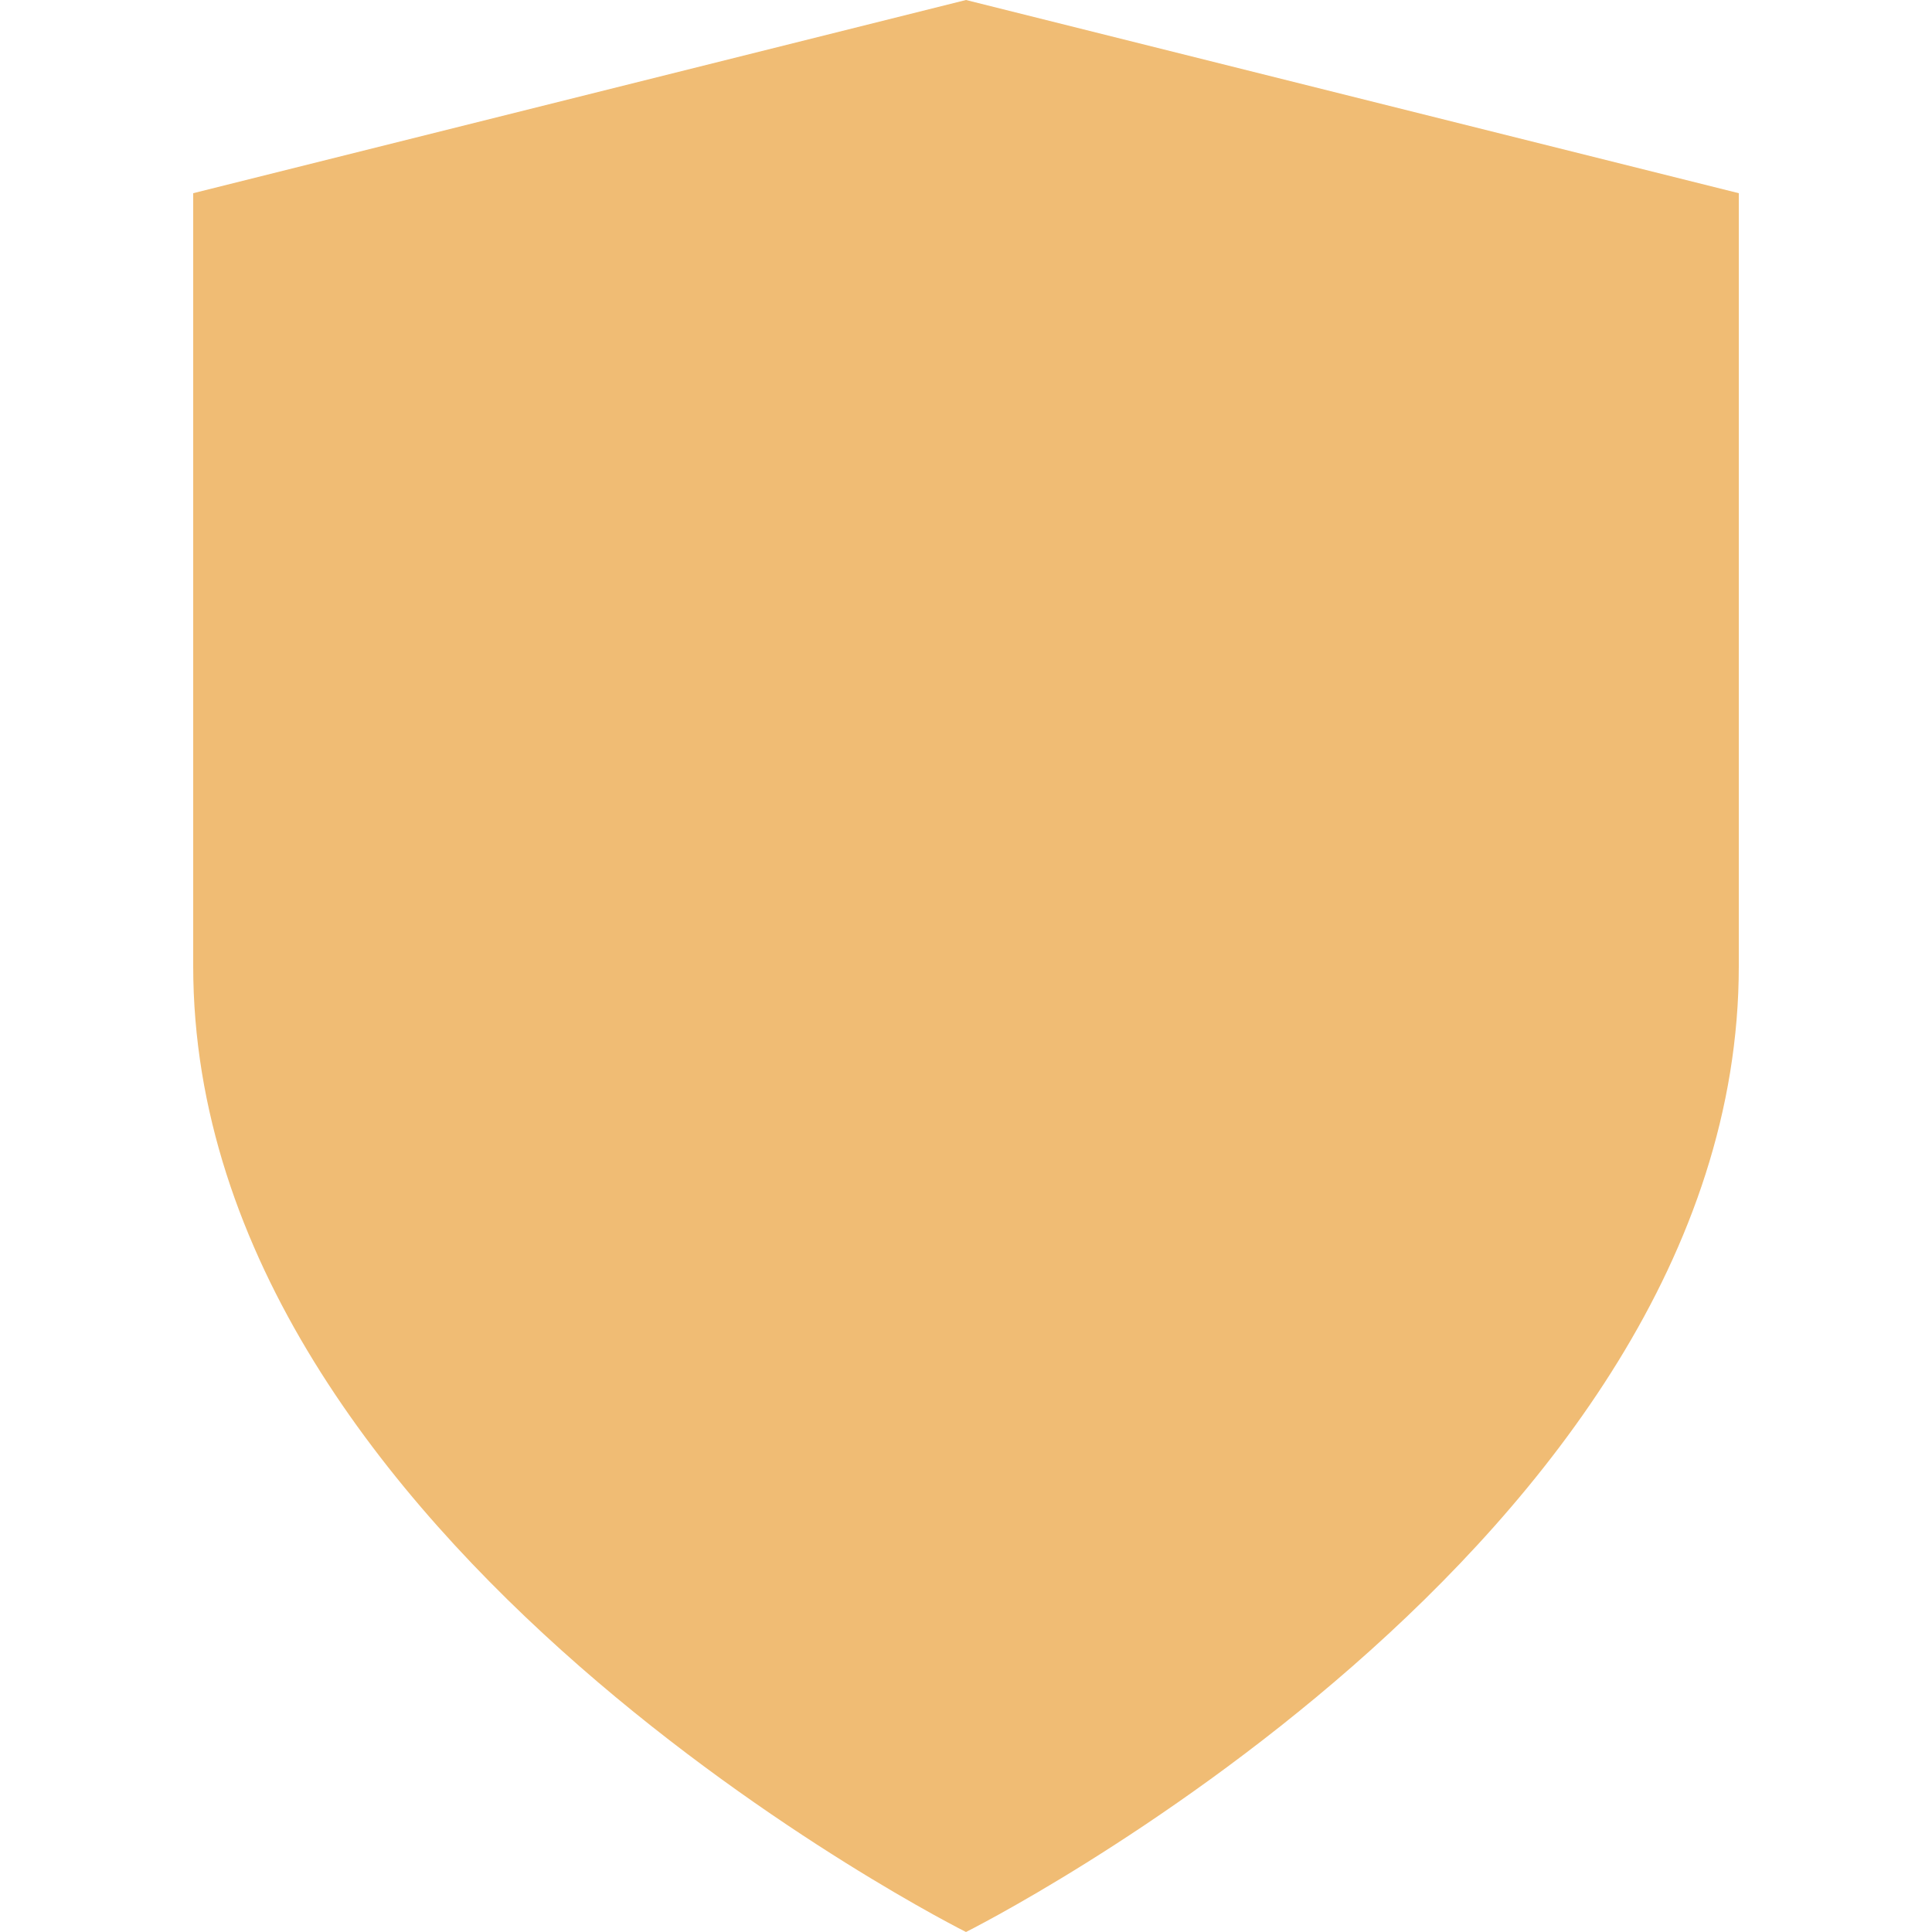 <?xml version="1.0" encoding="UTF-8"?>
<svg id="Layer_1" xmlns="http://www.w3.org/2000/svg" version="1.1" viewBox="0 0 48 48">
  <!-- Generator: Adobe Illustrator 29.1.0, SVG Export Plug-In . SVG Version: 2.1.0 Build 142)  -->
  <defs>
    <style>
      .st0 {
        fill: #f0bc74;
      }
    </style>
  </defs>
  <path class="st0" d="M-661.3,422.4S-1020.7,242.7-1020.7-26.9v-359.4l359.4-89.9,359.4,89.9V-26.9c0,269.6-359.4,449.3-359.4,449.3Z"/>
  <path class="st0" d="M183.9,24.6S123.9-5.4,123.9-50.4v-60l60-15,60,15v60c0,45-60,75-60,75Z"/>
  <path class="st0" d="M-32.3-58s-6.5-3.3-6.5-8.1v-6.5l6.5-1.6,6.5,1.6v6.5c0,4.9-6.5,8.1-6.5,8.1Z"/>
  <path class="st0" d="M24-50s-12.8-6.4-12.8-16v-12.8l12.8-3.2,12.8,3.2v12.8c0,9.6-12.8,16-12.8,16Z"/>
  <path class="st0" d="M819.1,30s-76.8-38.4-76.8-96v-76.8l76.8-19.2,76.8,19.2v76.8c0,57.6-76.8,96-76.8,96Z"/>
  <path class="st0" d="M1302.4,190s-204.8-102.4-204.8-256v-204.8l204.8-51.2,204.8,51.2V-66c0,153.6-204.8,256-204.8,256Z"/>
  <path class="st0" d="M499.2,23.6s-71.7-35.9-71.7-89.6v-71.7l71.7-17.9,71.7,17.9v71.7c0,53.8-71.7,89.6-71.7,89.6Z"/>
  <path class="st0" d="M24,48S4.8,38.4,4.8,24V4.8L24,0l19.2,4.8v19.2c0,14.4-19.2,24-19.2,24Z"/>
</svg>